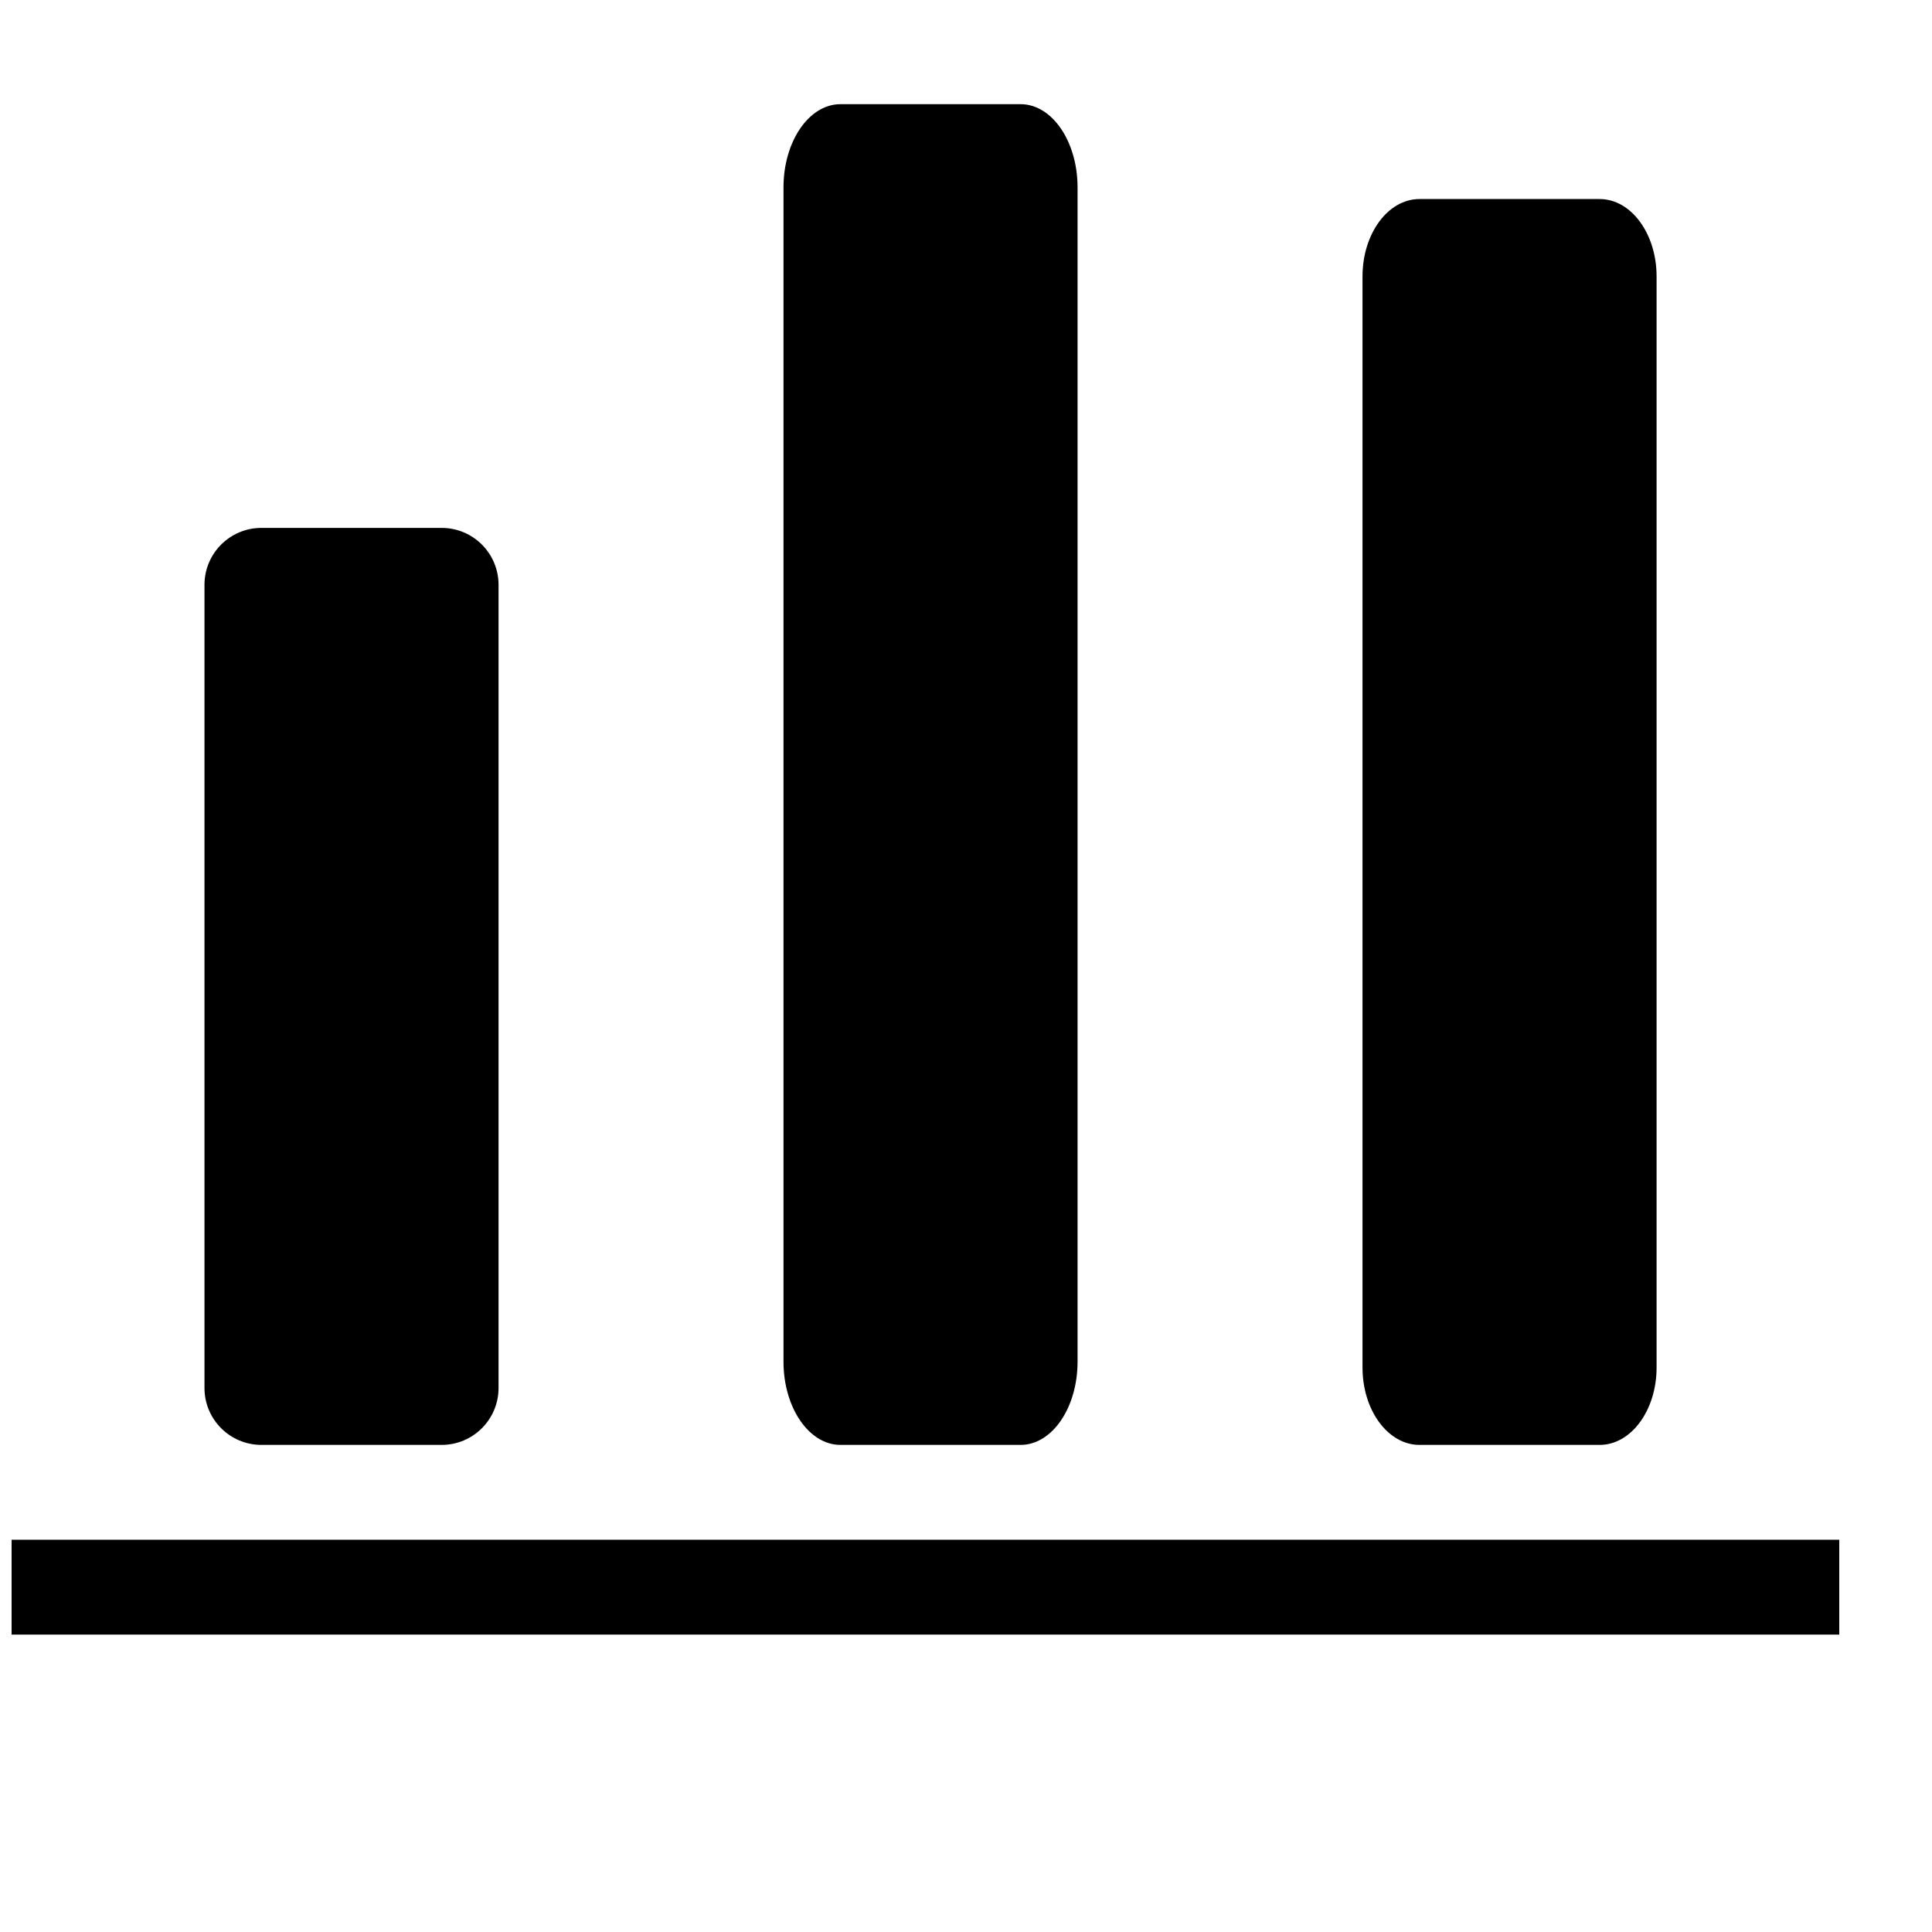 <?xml version="1.0" standalone="no"?><!DOCTYPE svg PUBLIC "-//W3C//DTD SVG 1.1//EN" "http://www.w3.org/Graphics/SVG/1.1/DTD/svg11.dtd"><svg t="1583148912800" class="icon" viewBox="0 0 1024 1024" version="1.1" xmlns="http://www.w3.org/2000/svg" p-id="4738" xmlns:xlink="http://www.w3.org/1999/xlink" width="200" height="200"><defs><style type="text/css"></style></defs><path d="M138.545 765.825l95.529 0c16.663 0 30.167-13.507 30.167-30.165L264.241 309.965c0-16.663-13.507-30.167-30.167-30.167L138.545 279.798c-16.663 0-30.167 13.507-30.167 30.167l0 425.693C108.376 752.318 121.883 765.825 138.545 765.825z" p-id="4739"></path><path d="M445.436 765.825l95.529 0c16.663 0 30.167-19.745 30.167-44.104L571.132 99.326c0-24.361-13.507-44.108-30.167-44.108l-95.529 0c-16.66 0-30.167 19.747-30.167 44.108l0 622.395C415.269 746.08 428.773 765.825 445.436 765.825z" p-id="4740"></path><path d="M752.327 765.825l95.529 0c16.663 0 30.167-18.346 30.167-40.987l0-578.355c0-22.637-13.507-40.985-30.167-40.985l-95.529 0c-16.663 0-30.167 18.348-30.167 40.985l0 578.355C722.158 747.477 735.664 765.825 752.327 765.825z" p-id="4741"></path><path d="M6.144 816.103l968.704 0 0 50.278-968.704 0 0-50.278Z" p-id="4742"></path></svg>